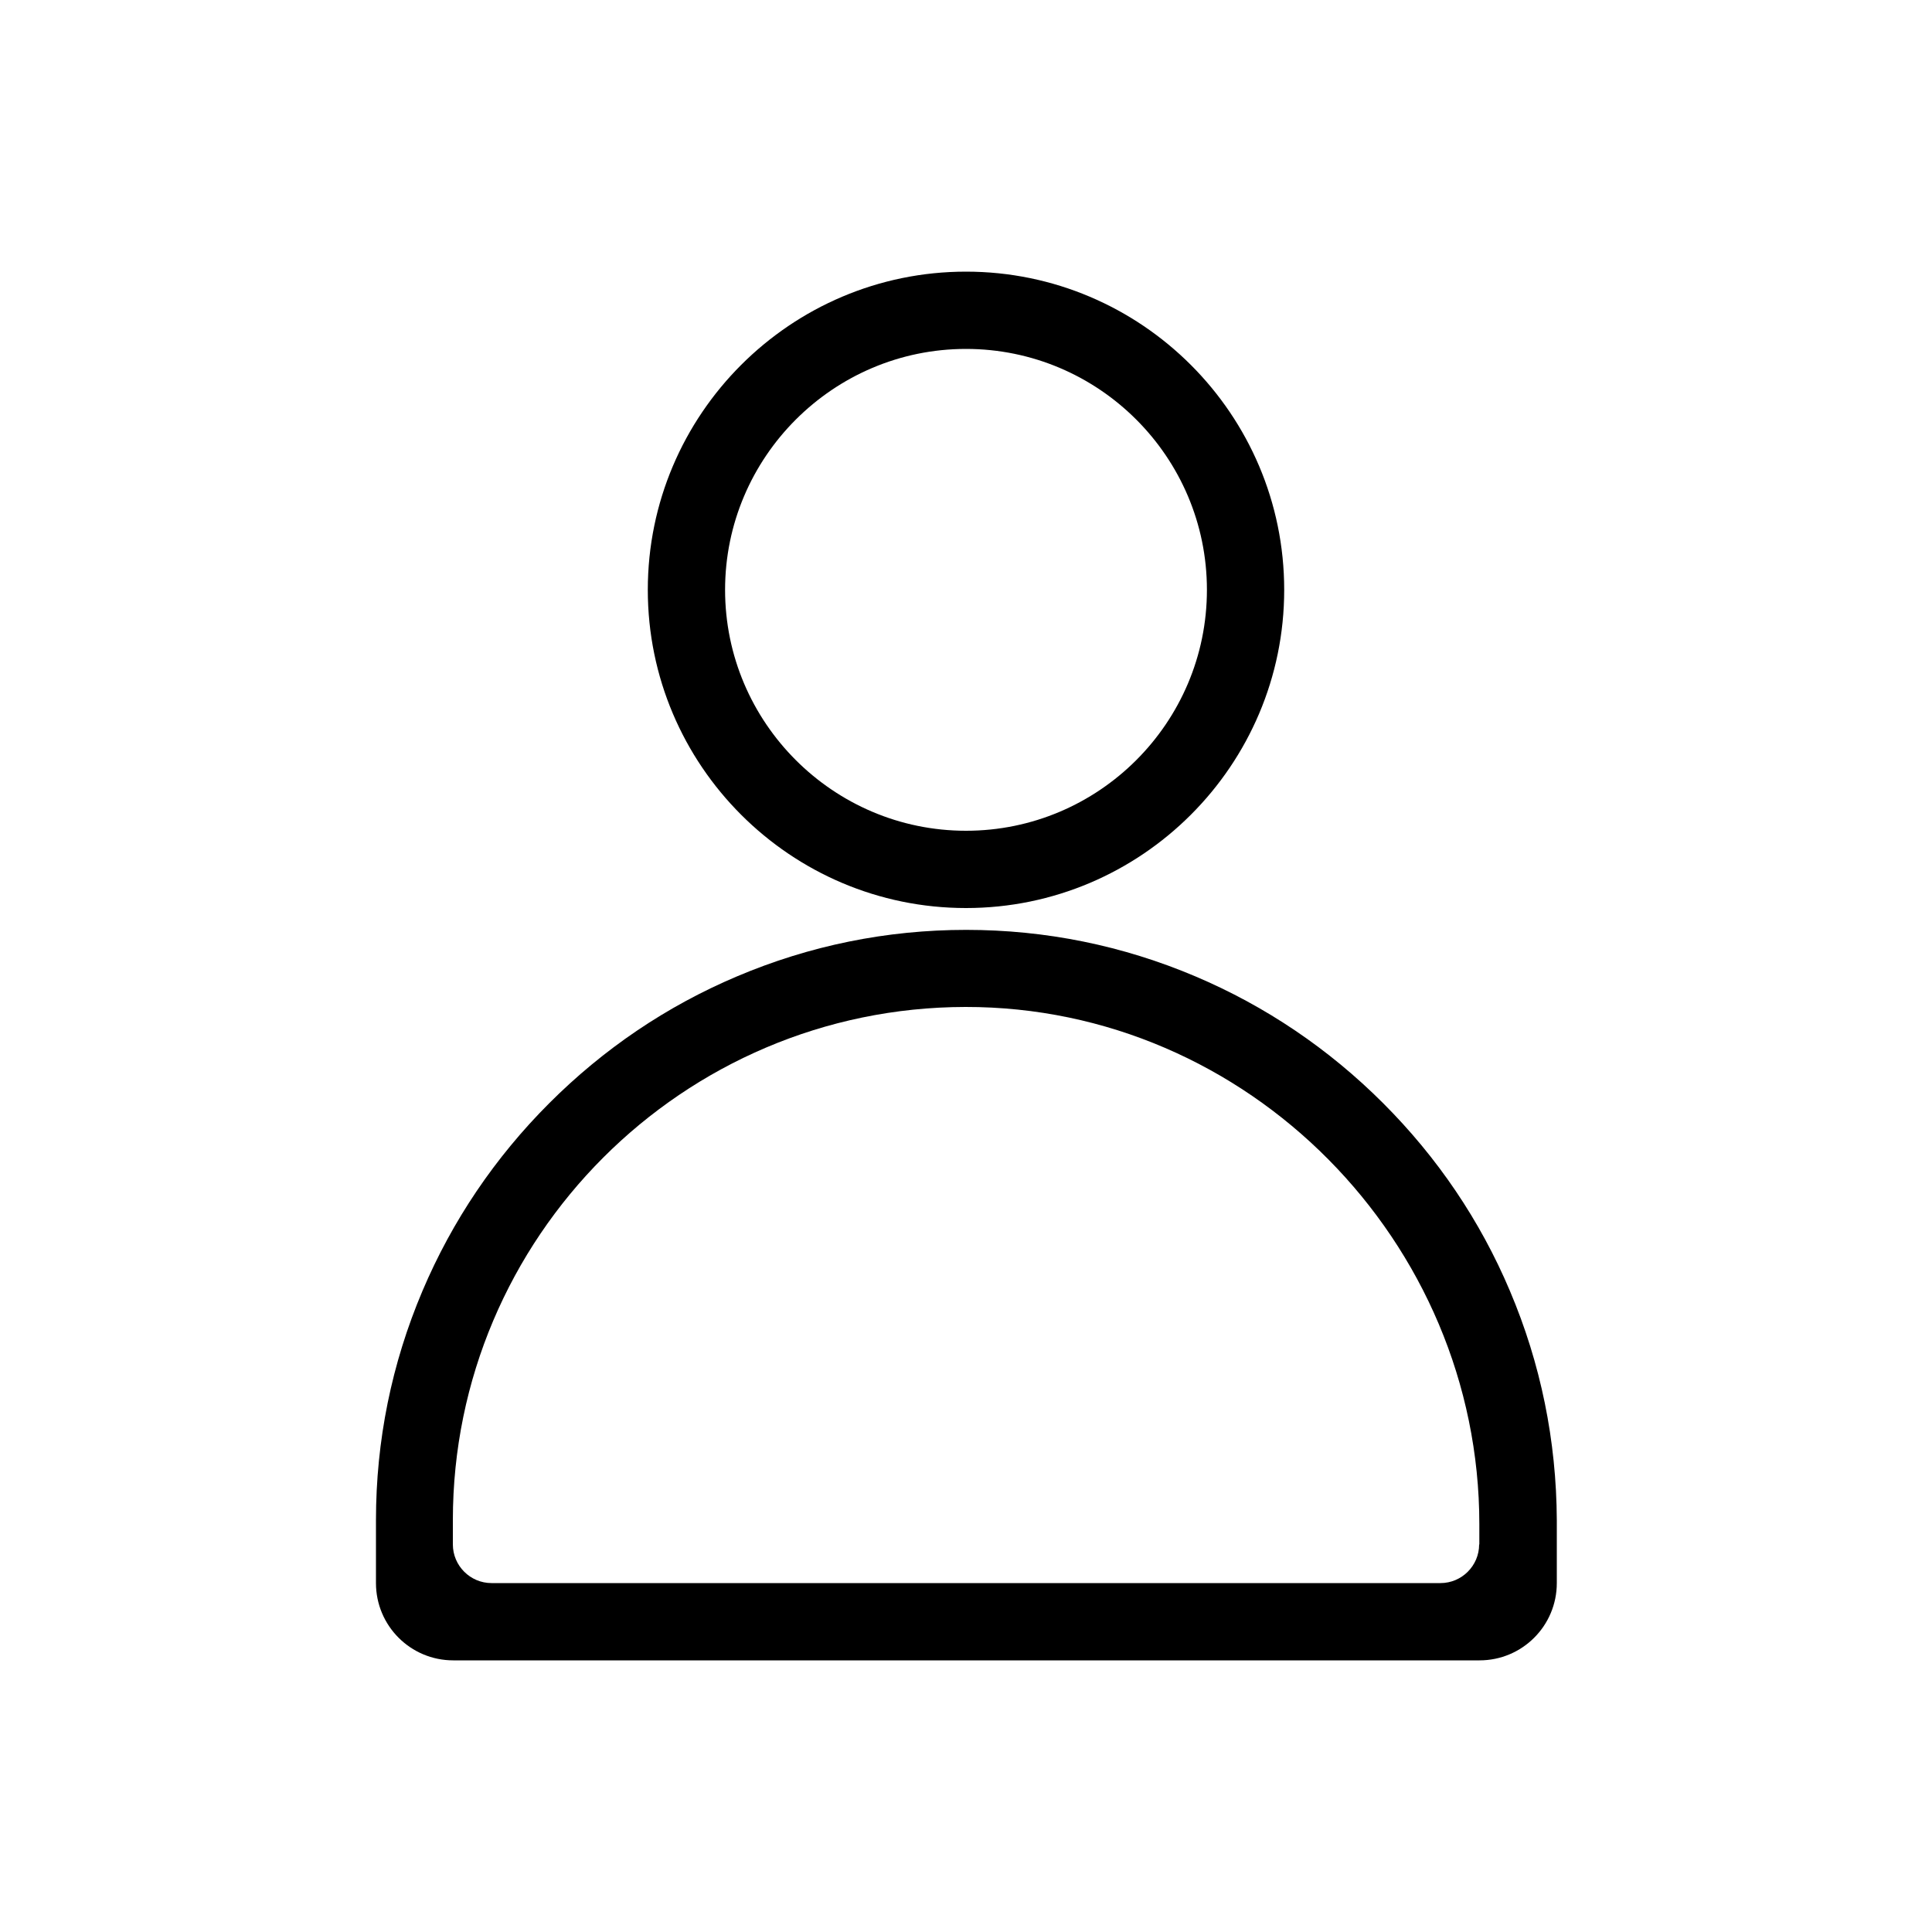 <?xml version="1.0" standalone="no"?><!DOCTYPE svg PUBLIC "-//W3C//DTD SVG 1.1//EN" "http://www.w3.org/Graphics/SVG/1.1/DTD/svg11.dtd"><svg t="1658283827246" class="icon" viewBox="0 0 1024 1024" version="1.1" xmlns="http://www.w3.org/2000/svg" p-id="2133" xmlns:xlink="http://www.w3.org/1999/xlink" width="200" height="200"><defs><style type="text/css">@font-face { font-family: feedback-iconfont; src: url("//at.alicdn.com/t/font_1031158_u69w8yhxdu.woff2?t=1630033759944") format("woff2"), url("//at.alicdn.com/t/font_1031158_u69w8yhxdu.woff?t=1630033759944") format("woff"), url("//at.alicdn.com/t/font_1031158_u69w8yhxdu.ttf?t=1630033759944") format("truetype"); }
</style></defs><path d="M512 481.28c92.979 0 168.653-75.674 168.653-168.653 0-92.979-75.674-168.653-168.653-168.653-92.979 0-168.653 75.674-168.653 168.653 0 92.979 75.674 168.653 168.653 168.653z m0-296.346c70.349 0 127.693 57.242 127.693 127.693S582.349 440.32 512 440.32s-127.693-57.344-127.693-127.693 57.344-127.693 127.693-127.693zM800.256 684.134c-15.77-37.274-38.4-70.656-67.174-99.43-28.774-28.774-62.259-51.405-99.43-67.174-38.605-16.384-79.462-24.678-121.549-24.678s-82.944 8.294-121.549 24.678c-37.274 15.77-70.656 38.4-99.43 67.174-28.774 28.774-51.405 62.259-67.174 99.43-16.384 38.605-24.678 79.462-24.678 121.549v33.382c0 22.63 18.33 40.96 40.96 40.96h543.949c22.63 0 40.96-18.33 40.96-40.96v-33.382c-0.205-42.086-8.499-82.944-24.883-121.549z m-16.282 134.451c0 11.264-9.216 20.48-20.48 20.48H260.506c-11.264 0-20.48-9.216-20.48-20.48v-12.902c0-149.811 121.856-271.77 271.667-271.974 149.811-0.205 272.384 124.314 272.384 274.125v10.752z" p-id="2134"></path></svg>